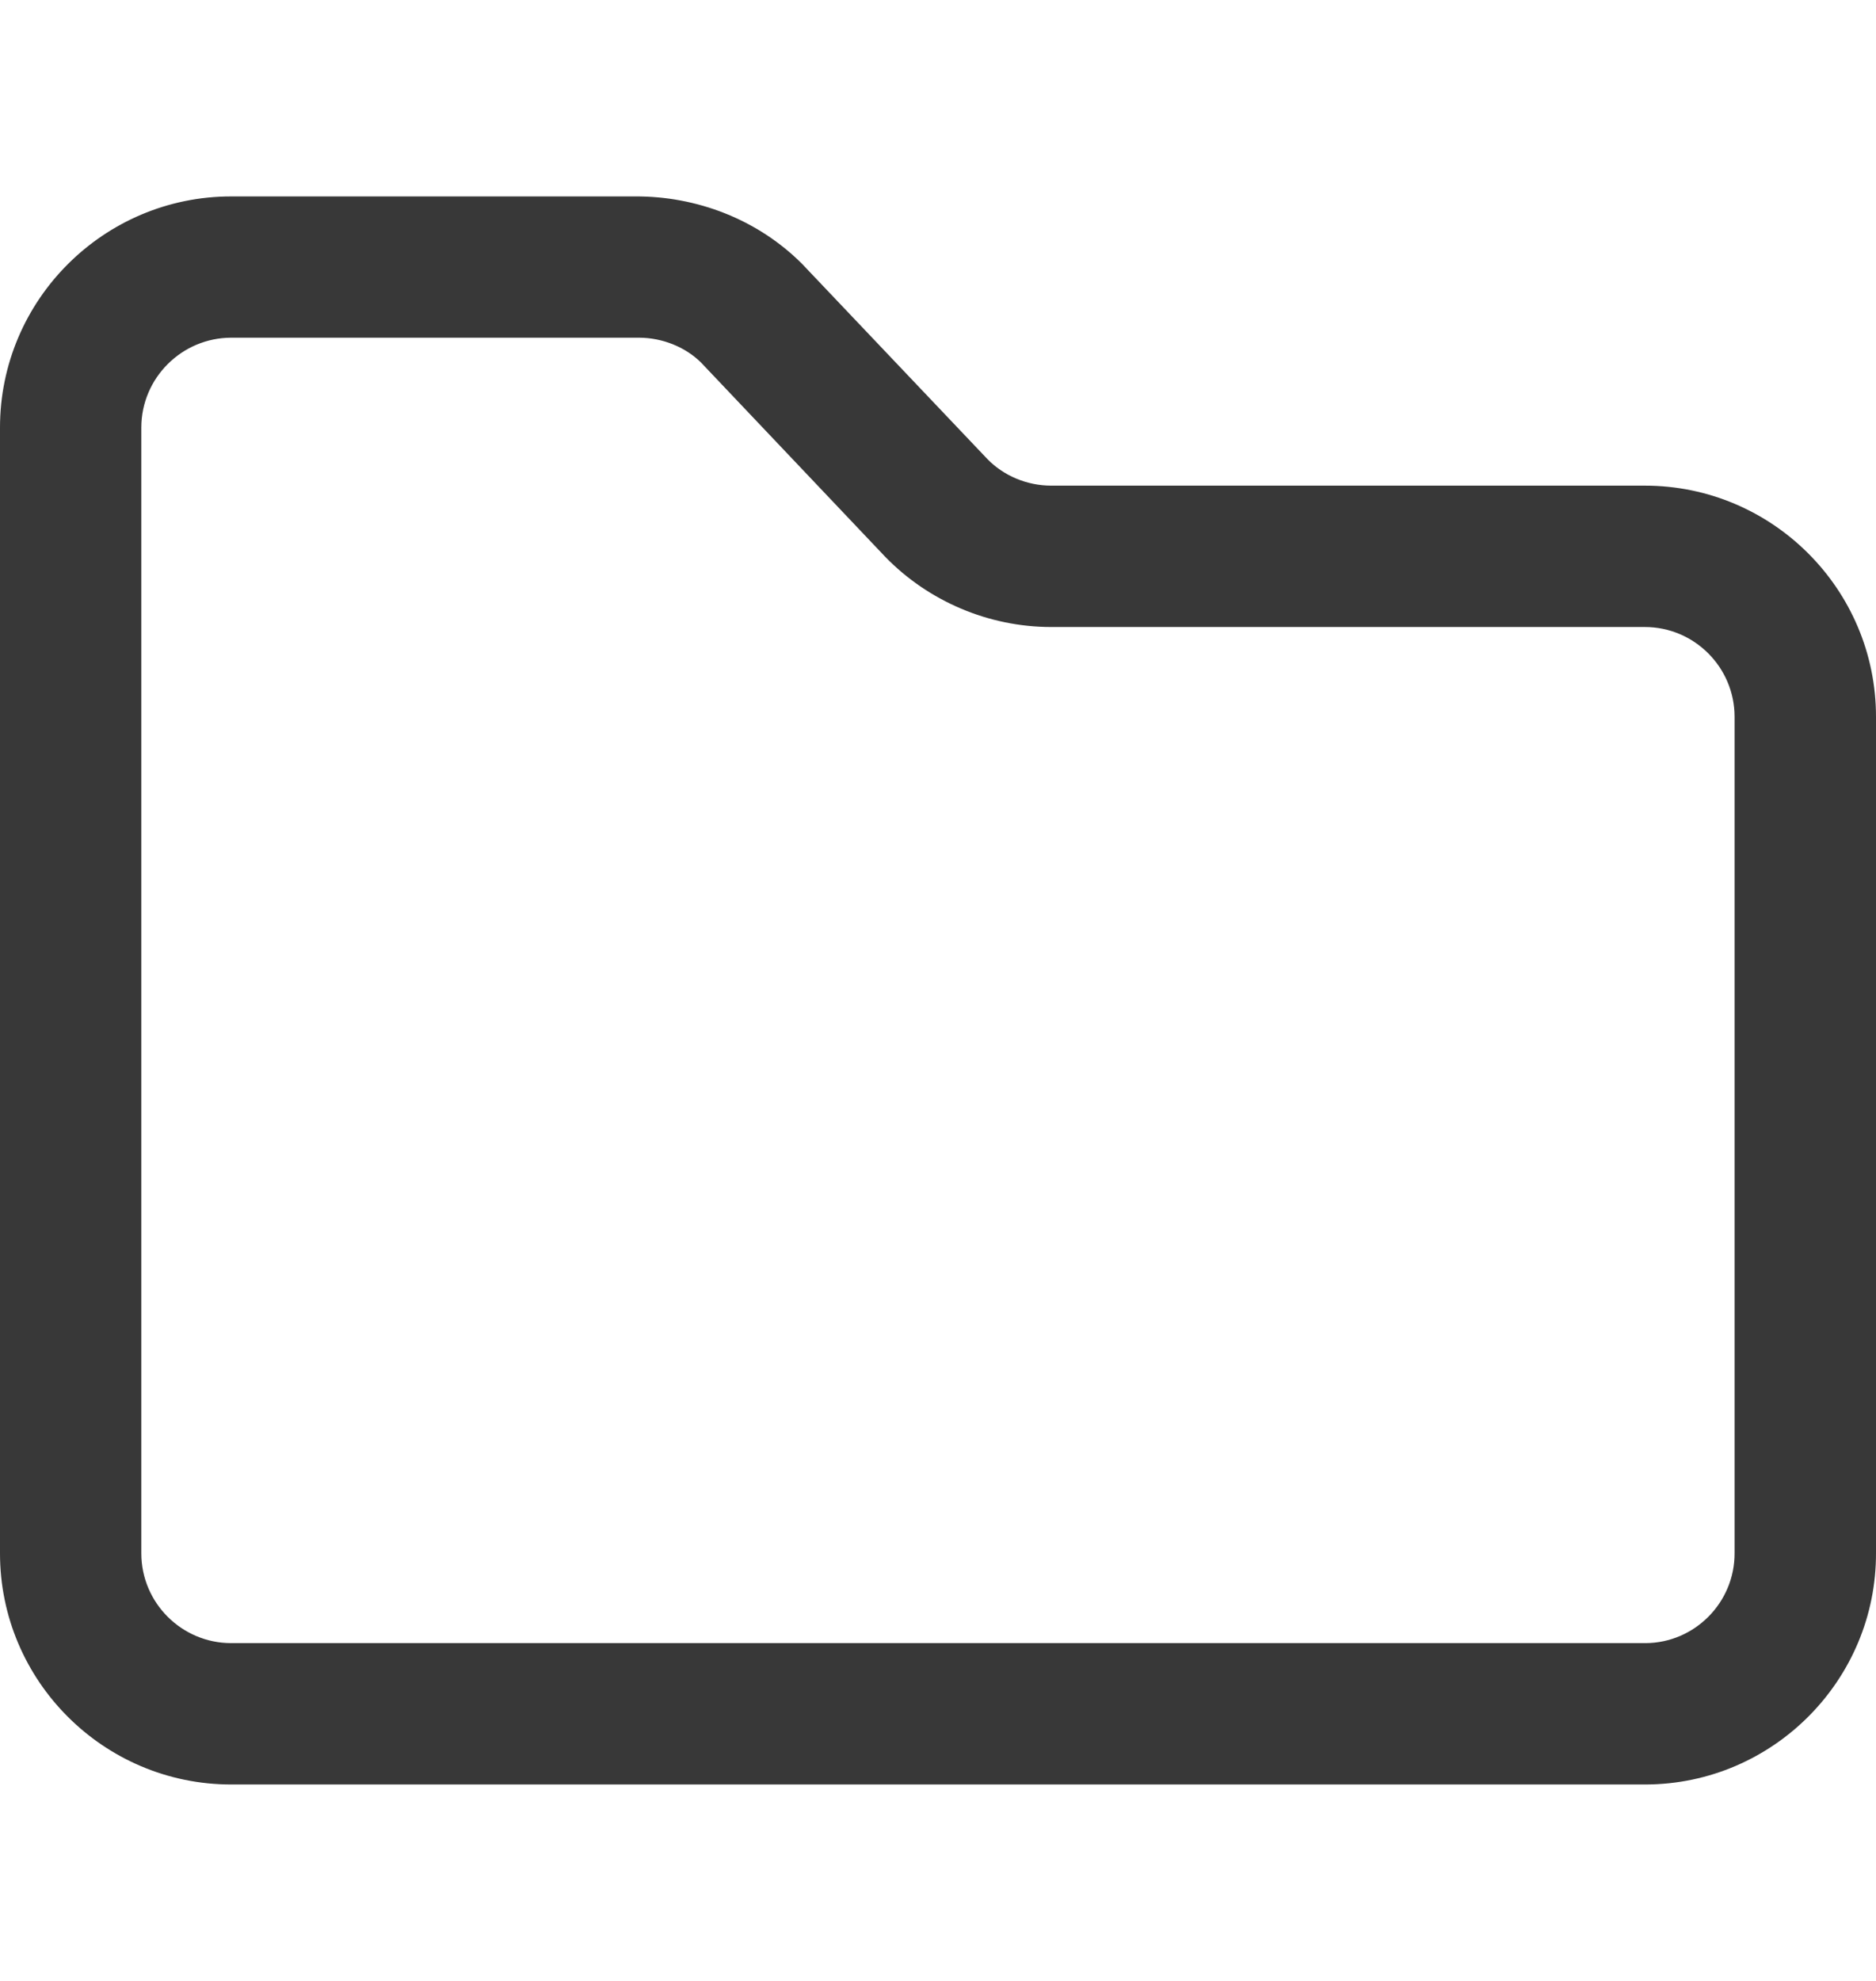 <svg width="18" height="19" viewBox="0 0 18 19" fill="none" xmlns="http://www.w3.org/2000/svg">
<path d="M15.782 4.658H10.085C9.854 4.658 9.628 4.563 9.472 4.401L7.694 2.529C7.267 2.103 6.682 1.88 6.09 1.884H2.218C0.995 1.884 0 2.879 0 4.101V14.899C0 16.122 0.995 17.116 2.218 17.116H15.79H15.792C17.015 17.111 18.005 16.111 18 14.892V6.875C18 5.652 17.005 4.658 15.782 4.658ZM16.643 14.895C16.646 15.369 16.261 15.758 15.789 15.76H2.218C1.743 15.76 1.356 15.373 1.356 14.899V4.101C1.356 3.627 1.743 3.24 2.218 3.239H6.108C6.115 3.239 6.123 3.239 6.13 3.239C6.357 3.239 6.577 3.33 6.725 3.476L8.493 5.34C8.908 5.768 9.488 6.014 10.085 6.014H15.782C16.257 6.014 16.643 6.401 16.643 6.875V14.895H16.643Z" fill="#383838"/>
</svg>
